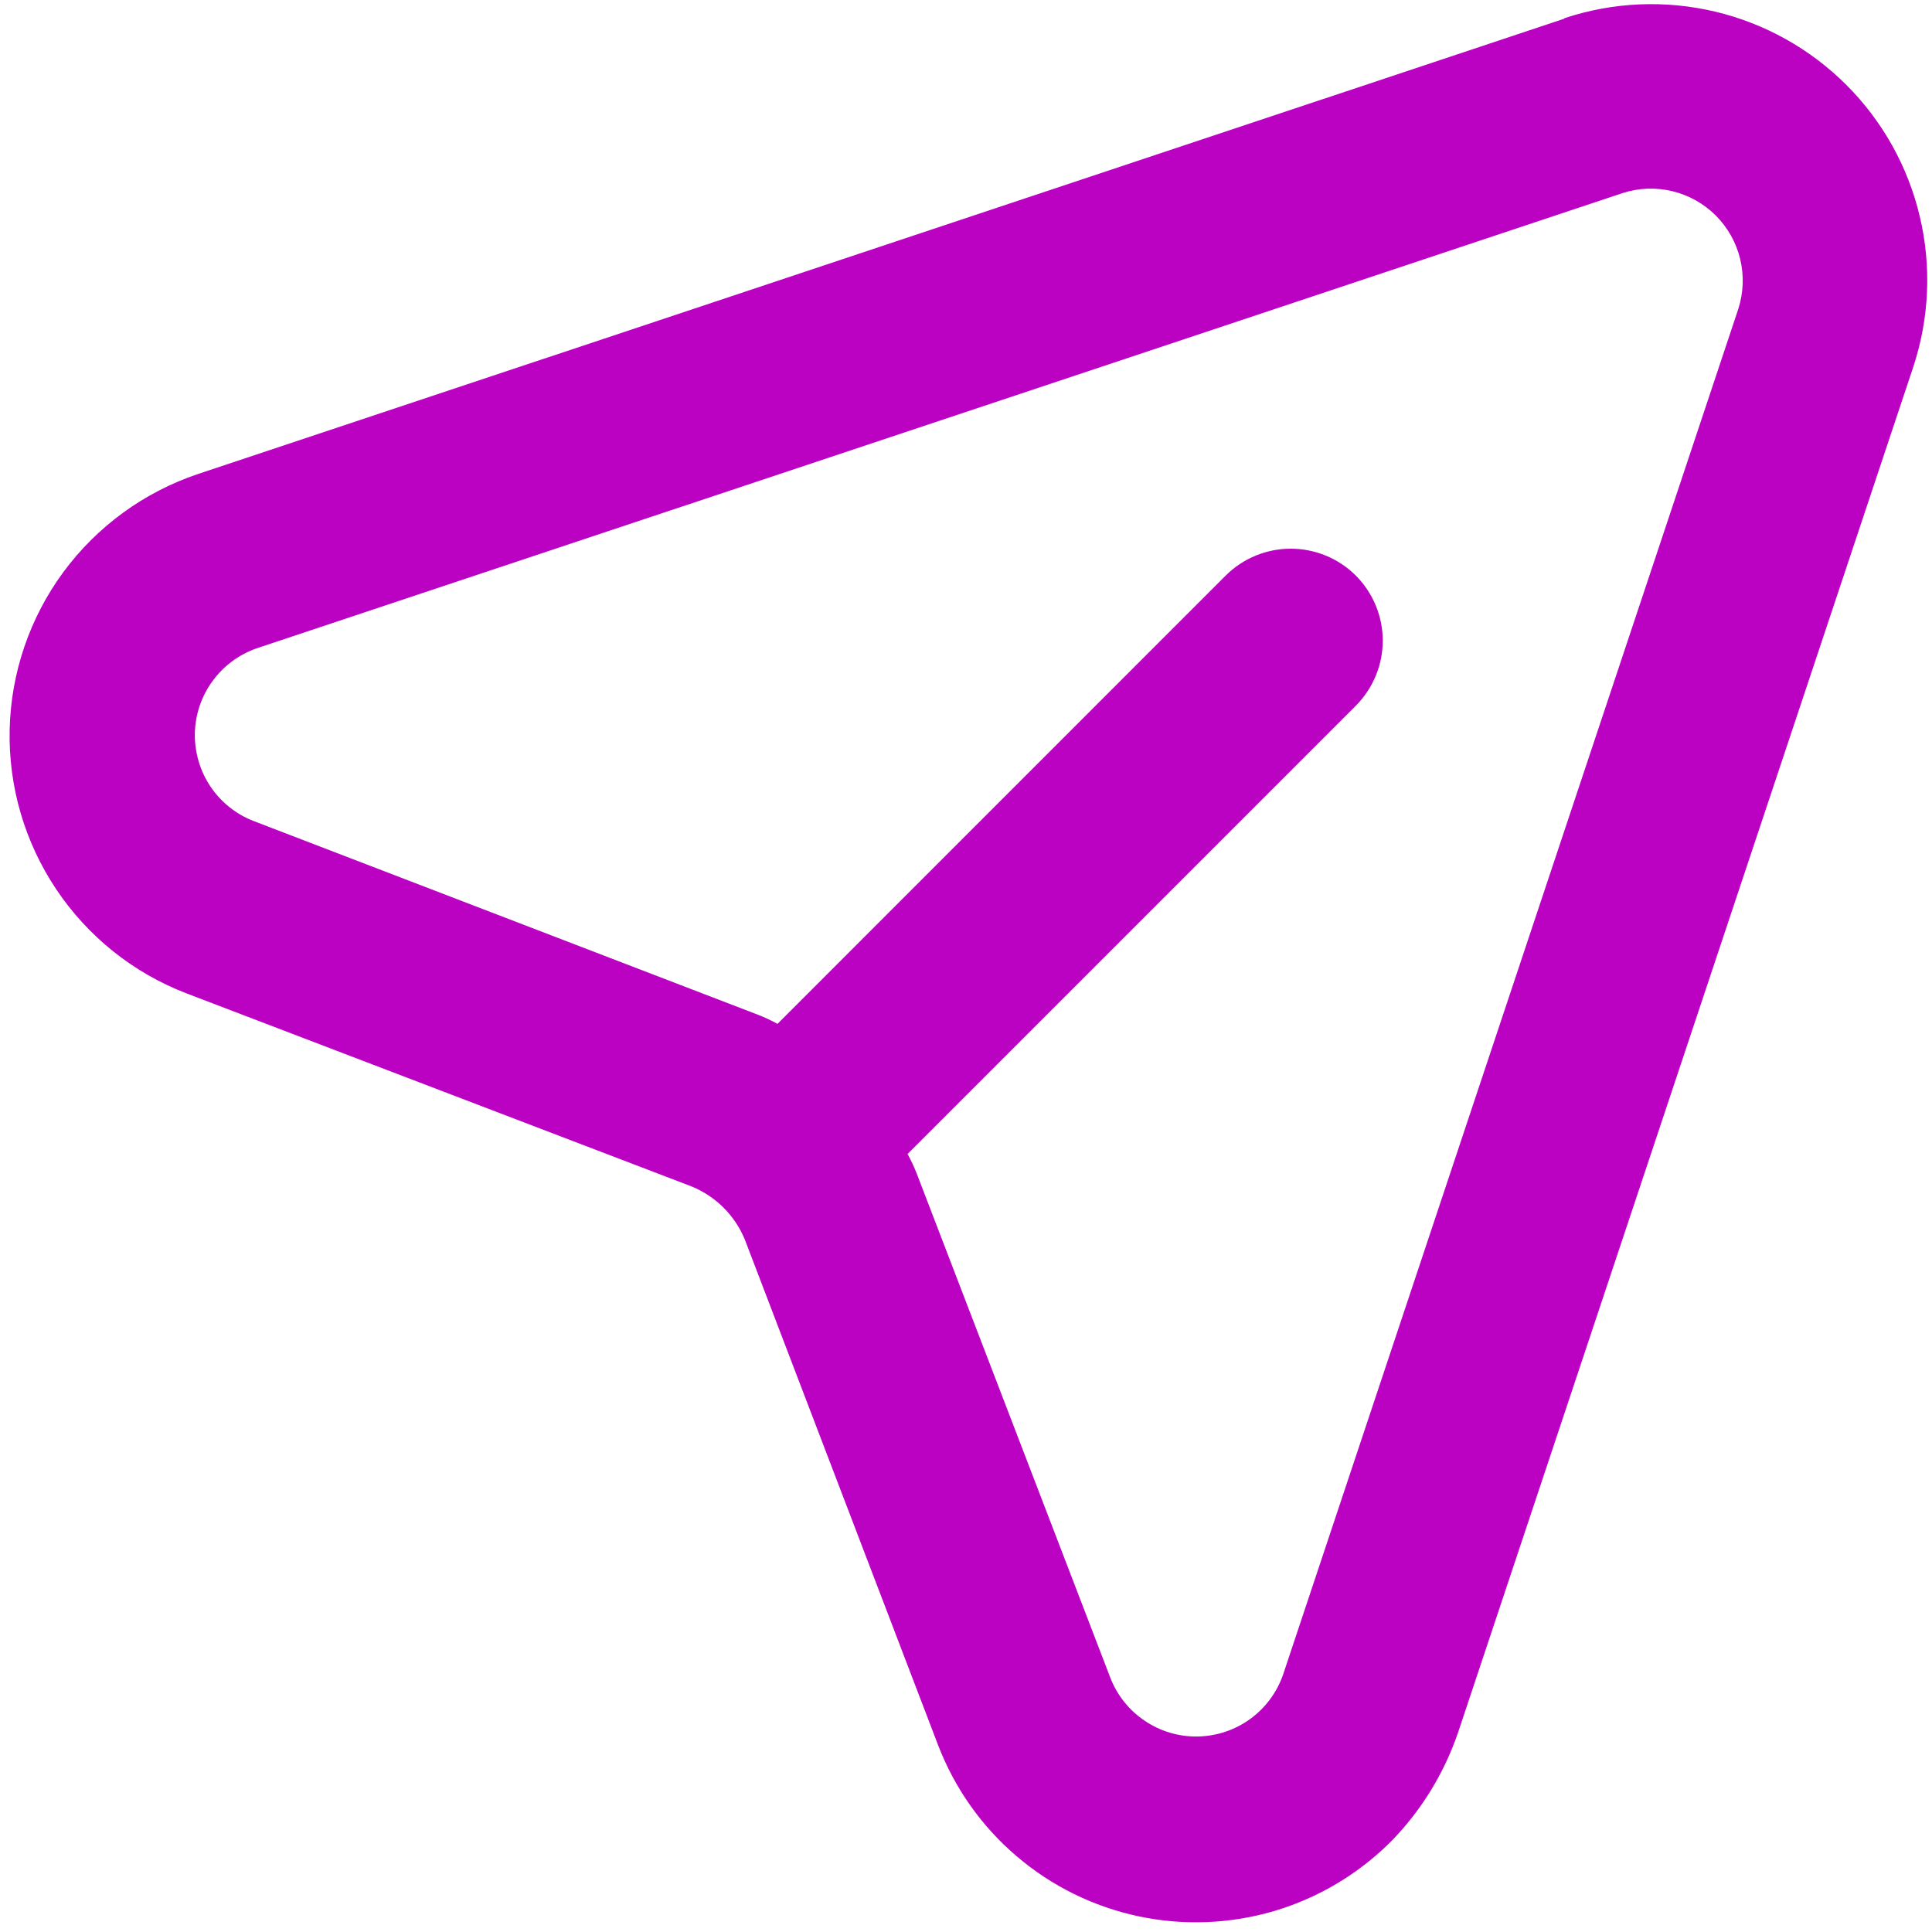 <svg width="21" height="21" viewBox="0 0 21 21" fill="none" xmlns="http://www.w3.org/2000/svg">
<path id="Vector" d="M17 0.204L2.15 5.153C1.565 5.35 1.055 5.722 0.689 6.218C0.323 6.715 0.119 7.313 0.105 7.93C0.091 8.547 0.268 9.153 0.611 9.666C0.954 10.179 1.447 10.574 2.023 10.796L7.517 12.896C7.648 12.95 7.766 13.028 7.866 13.128C7.965 13.227 8.044 13.346 8.097 13.476L10.197 18.97C10.377 19.437 10.669 19.852 11.05 20.176C11.43 20.501 11.885 20.725 12.374 20.829C12.863 20.933 13.37 20.913 13.85 20.772C14.329 20.63 14.765 20.37 15.119 20.017C15.447 19.682 15.695 19.279 15.847 18.836L20.797 3.987C20.971 3.459 20.996 2.893 20.867 2.352C20.739 1.811 20.463 1.317 20.07 0.924C19.677 0.531 19.182 0.254 18.641 0.126C18.1 -0.002 17.535 0.022 17.007 0.197L17 0.204ZM18.895 3.357L13.945 18.207C13.877 18.399 13.753 18.566 13.587 18.686C13.422 18.805 13.224 18.871 13.02 18.875C12.816 18.879 12.616 18.82 12.447 18.707C12.277 18.594 12.146 18.432 12.071 18.242L9.964 12.755C9.935 12.682 9.902 12.611 9.865 12.543L14.737 7.671C14.924 7.483 15.03 7.229 15.03 6.964C15.03 6.698 14.924 6.444 14.737 6.256C14.549 6.069 14.295 5.964 14.03 5.964C13.765 5.964 13.51 6.069 13.323 6.256L8.451 11.129C8.382 11.091 8.311 11.058 8.239 11.03L2.751 8.922C2.562 8.848 2.399 8.716 2.286 8.547C2.173 8.377 2.115 8.177 2.118 7.973C2.122 7.769 2.188 7.571 2.308 7.406C2.427 7.241 2.594 7.116 2.787 7.048L17.636 2.099C17.811 2.042 17.999 2.035 18.177 2.078C18.356 2.121 18.52 2.213 18.65 2.343C18.78 2.473 18.872 2.637 18.915 2.816C18.958 2.995 18.951 3.182 18.895 3.357Z" fill="#BB02C3"/>
</svg>
